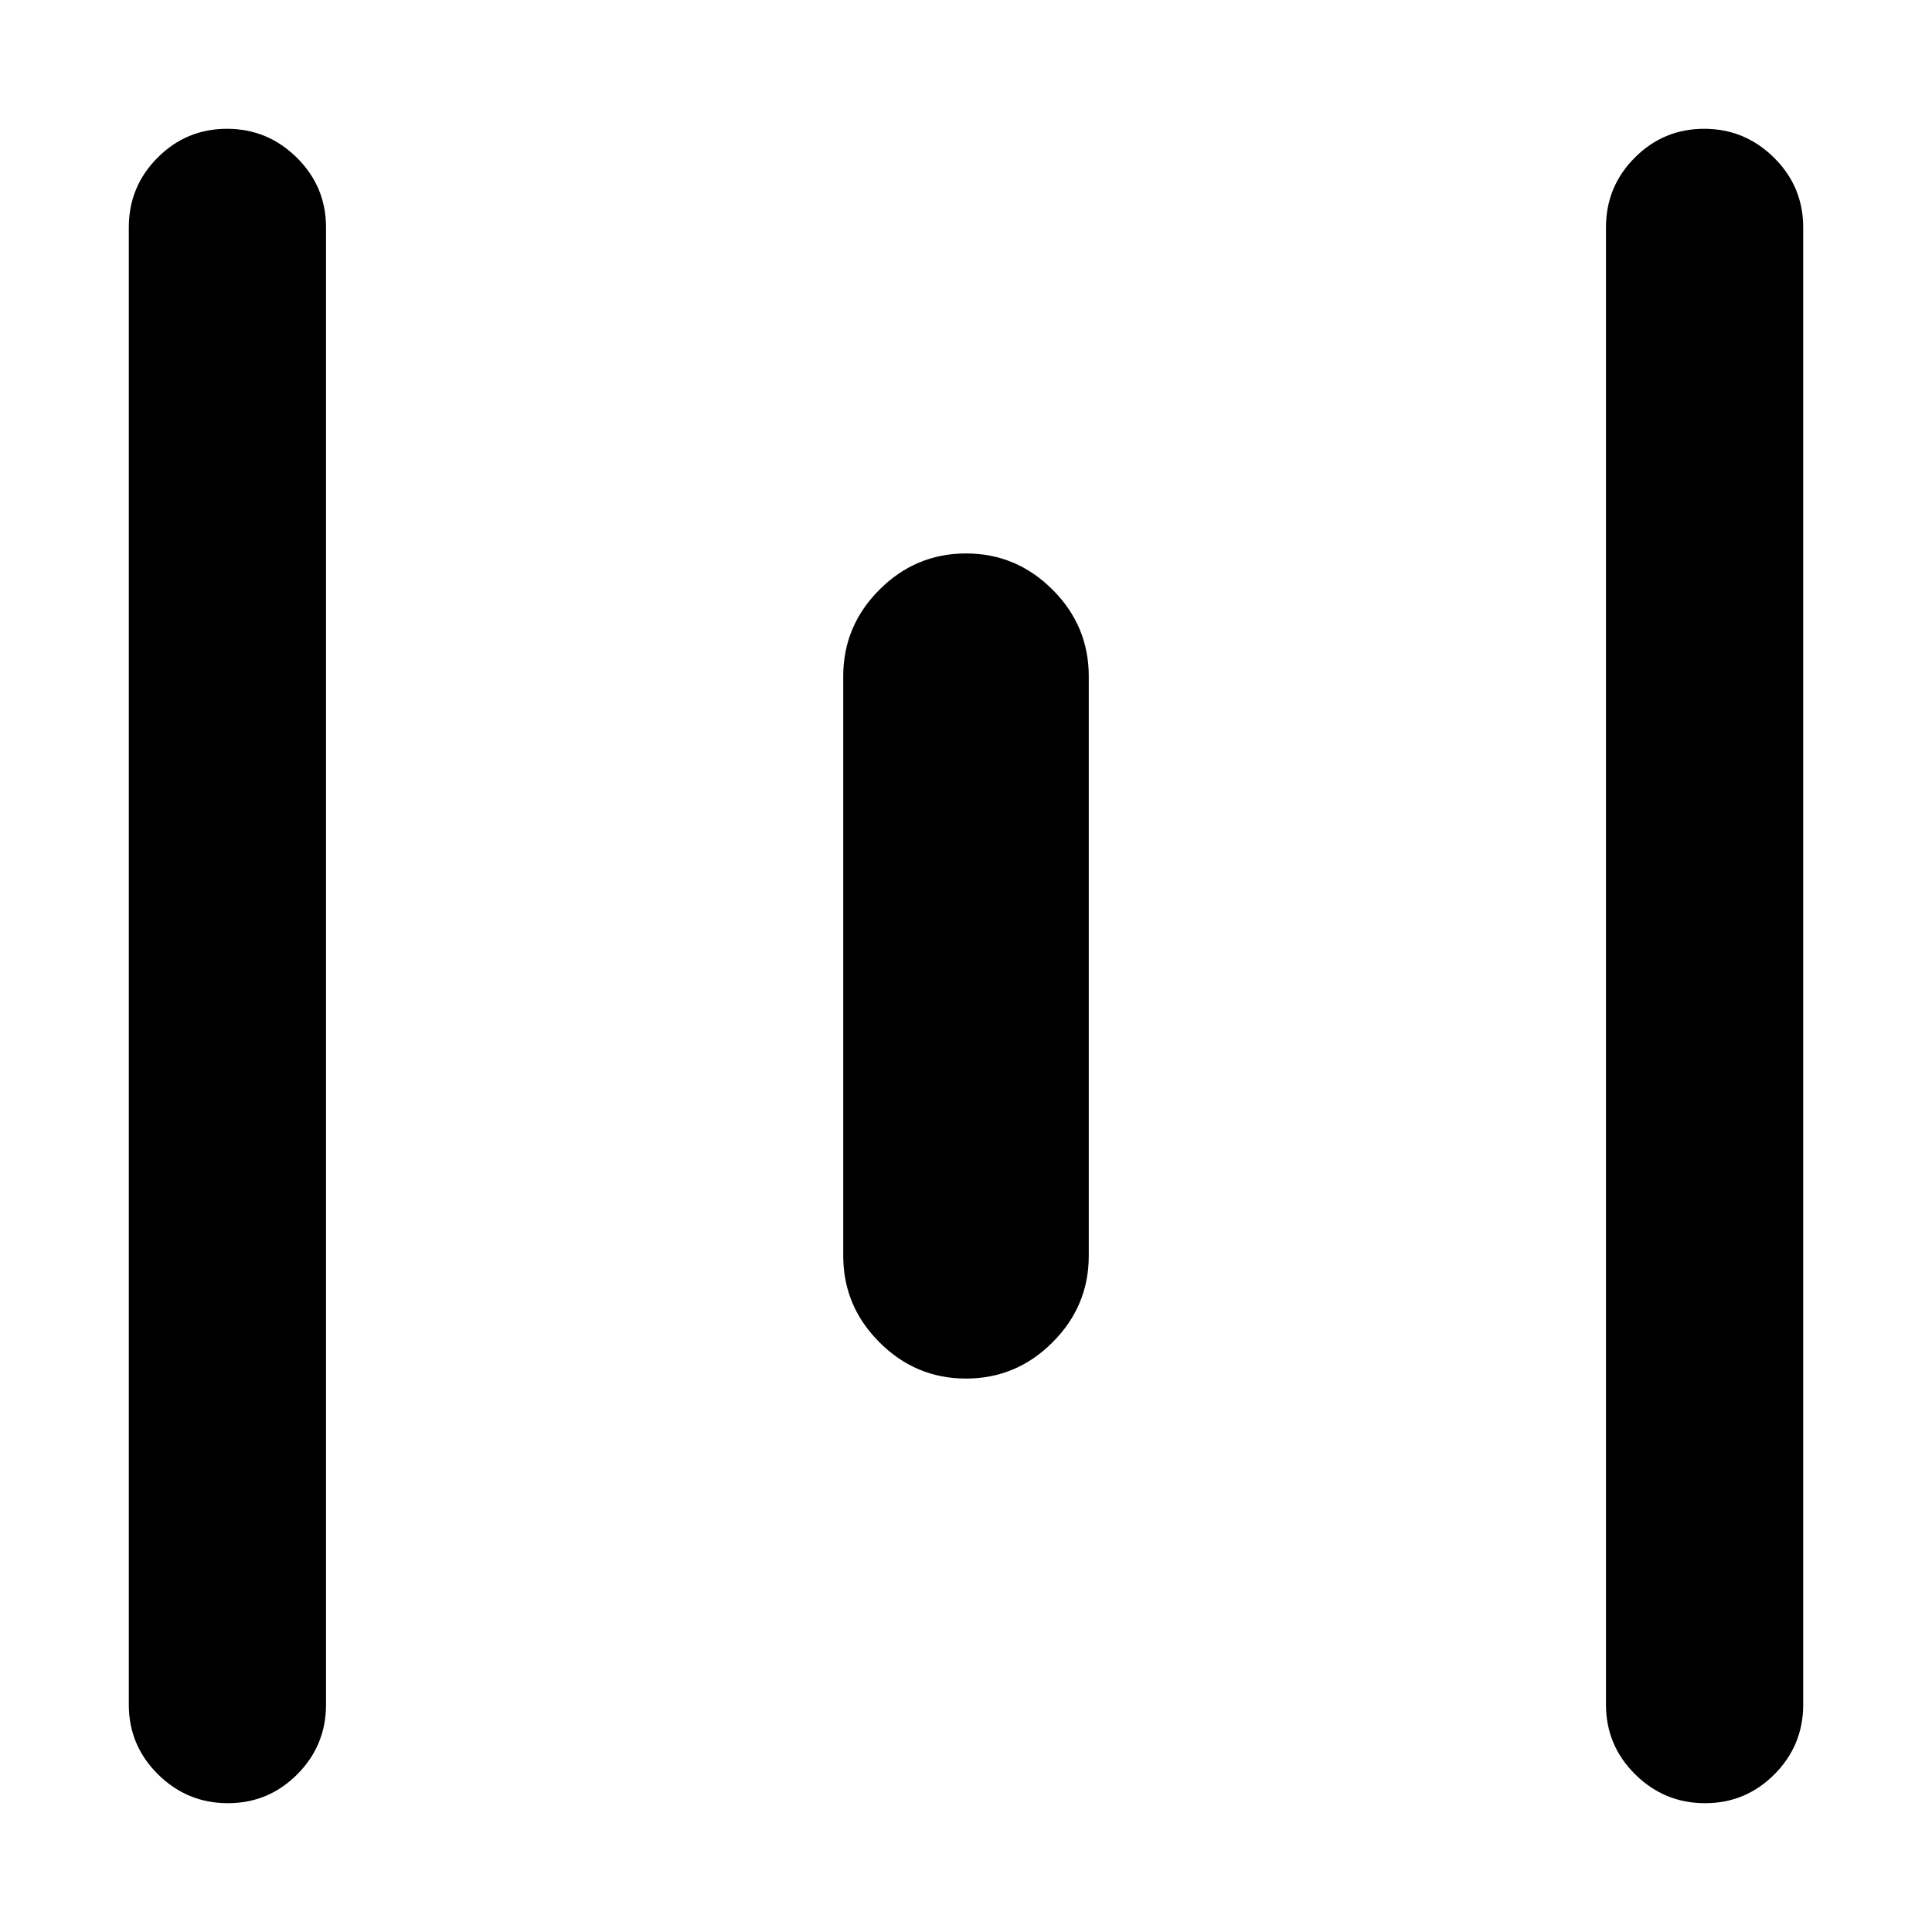 <svg xmlns="http://www.w3.org/2000/svg" height="20" viewBox="0 -960 960 960" width="20"><path d="M113.21-64Q93-64 78.5-78.35T64-113v-734q0-20.3 14.29-34.65Q92.58-896 112.79-896t34.71 14.35Q162-867.3 162-847v734q0 20.3-14.29 34.65Q133.42-64 113.21-64ZM480-275q-25 0-43-18t-18-43v-288q0-25 18-43t43-18q25 0 43 18t18 43v288q0 25-18 43t-43 18ZM847.21-64Q827-64 812.5-78.35T798-113v-734q0-20.3 14.29-34.65Q826.58-896 846.79-896t34.71 14.35Q896-867.3 896-847v734q0 20.3-14.29 34.65Q867.42-64 847.21-64Z"/></svg>